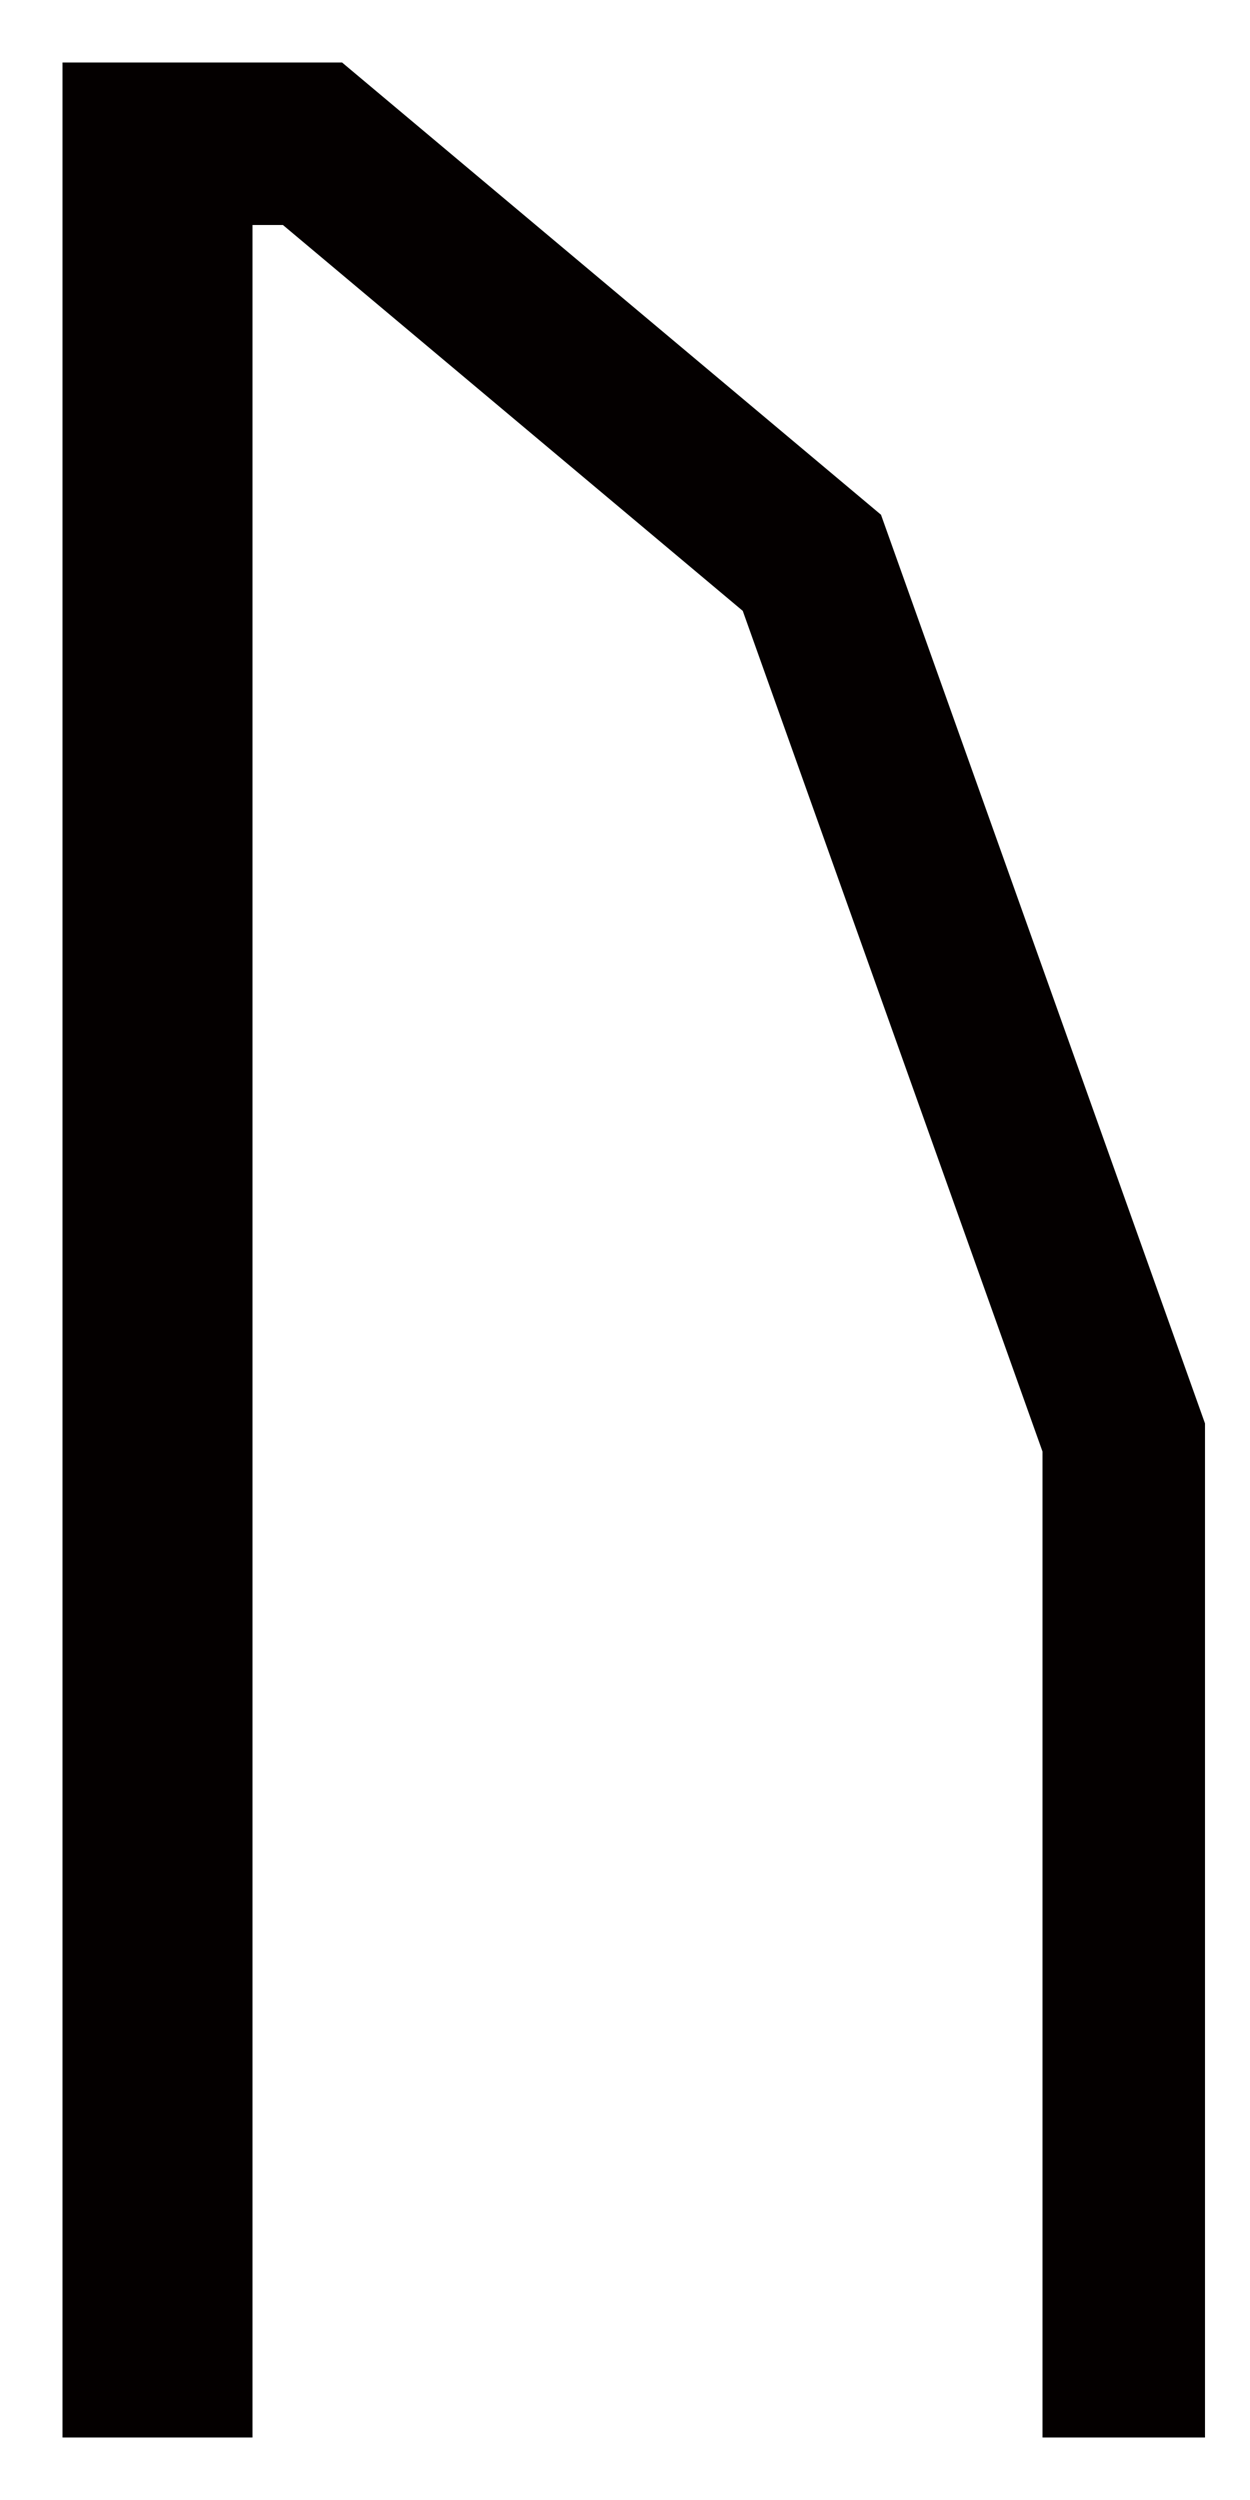 <?xml version="1.0" encoding="UTF-8"?>
<svg height="1000" width="500" xmlns:inkscape="http://www.inkscape.org/namespaces/inkscape" xmlns:sodipodi="http://sodipodi.sourceforge.net/DTD/sodipodi-0.dtd">
  <path id="polygon45" d="m 25,25 0,950 76,0 0,-885 12.17,0 183.931,154.35 119.899,336.27 0,394.38 65,0 0,-405.621 -129.601,-363.479 -215.569,-180.9 z " inkscape:connector-curvature="0" style="fill:#040000" />
</svg>
